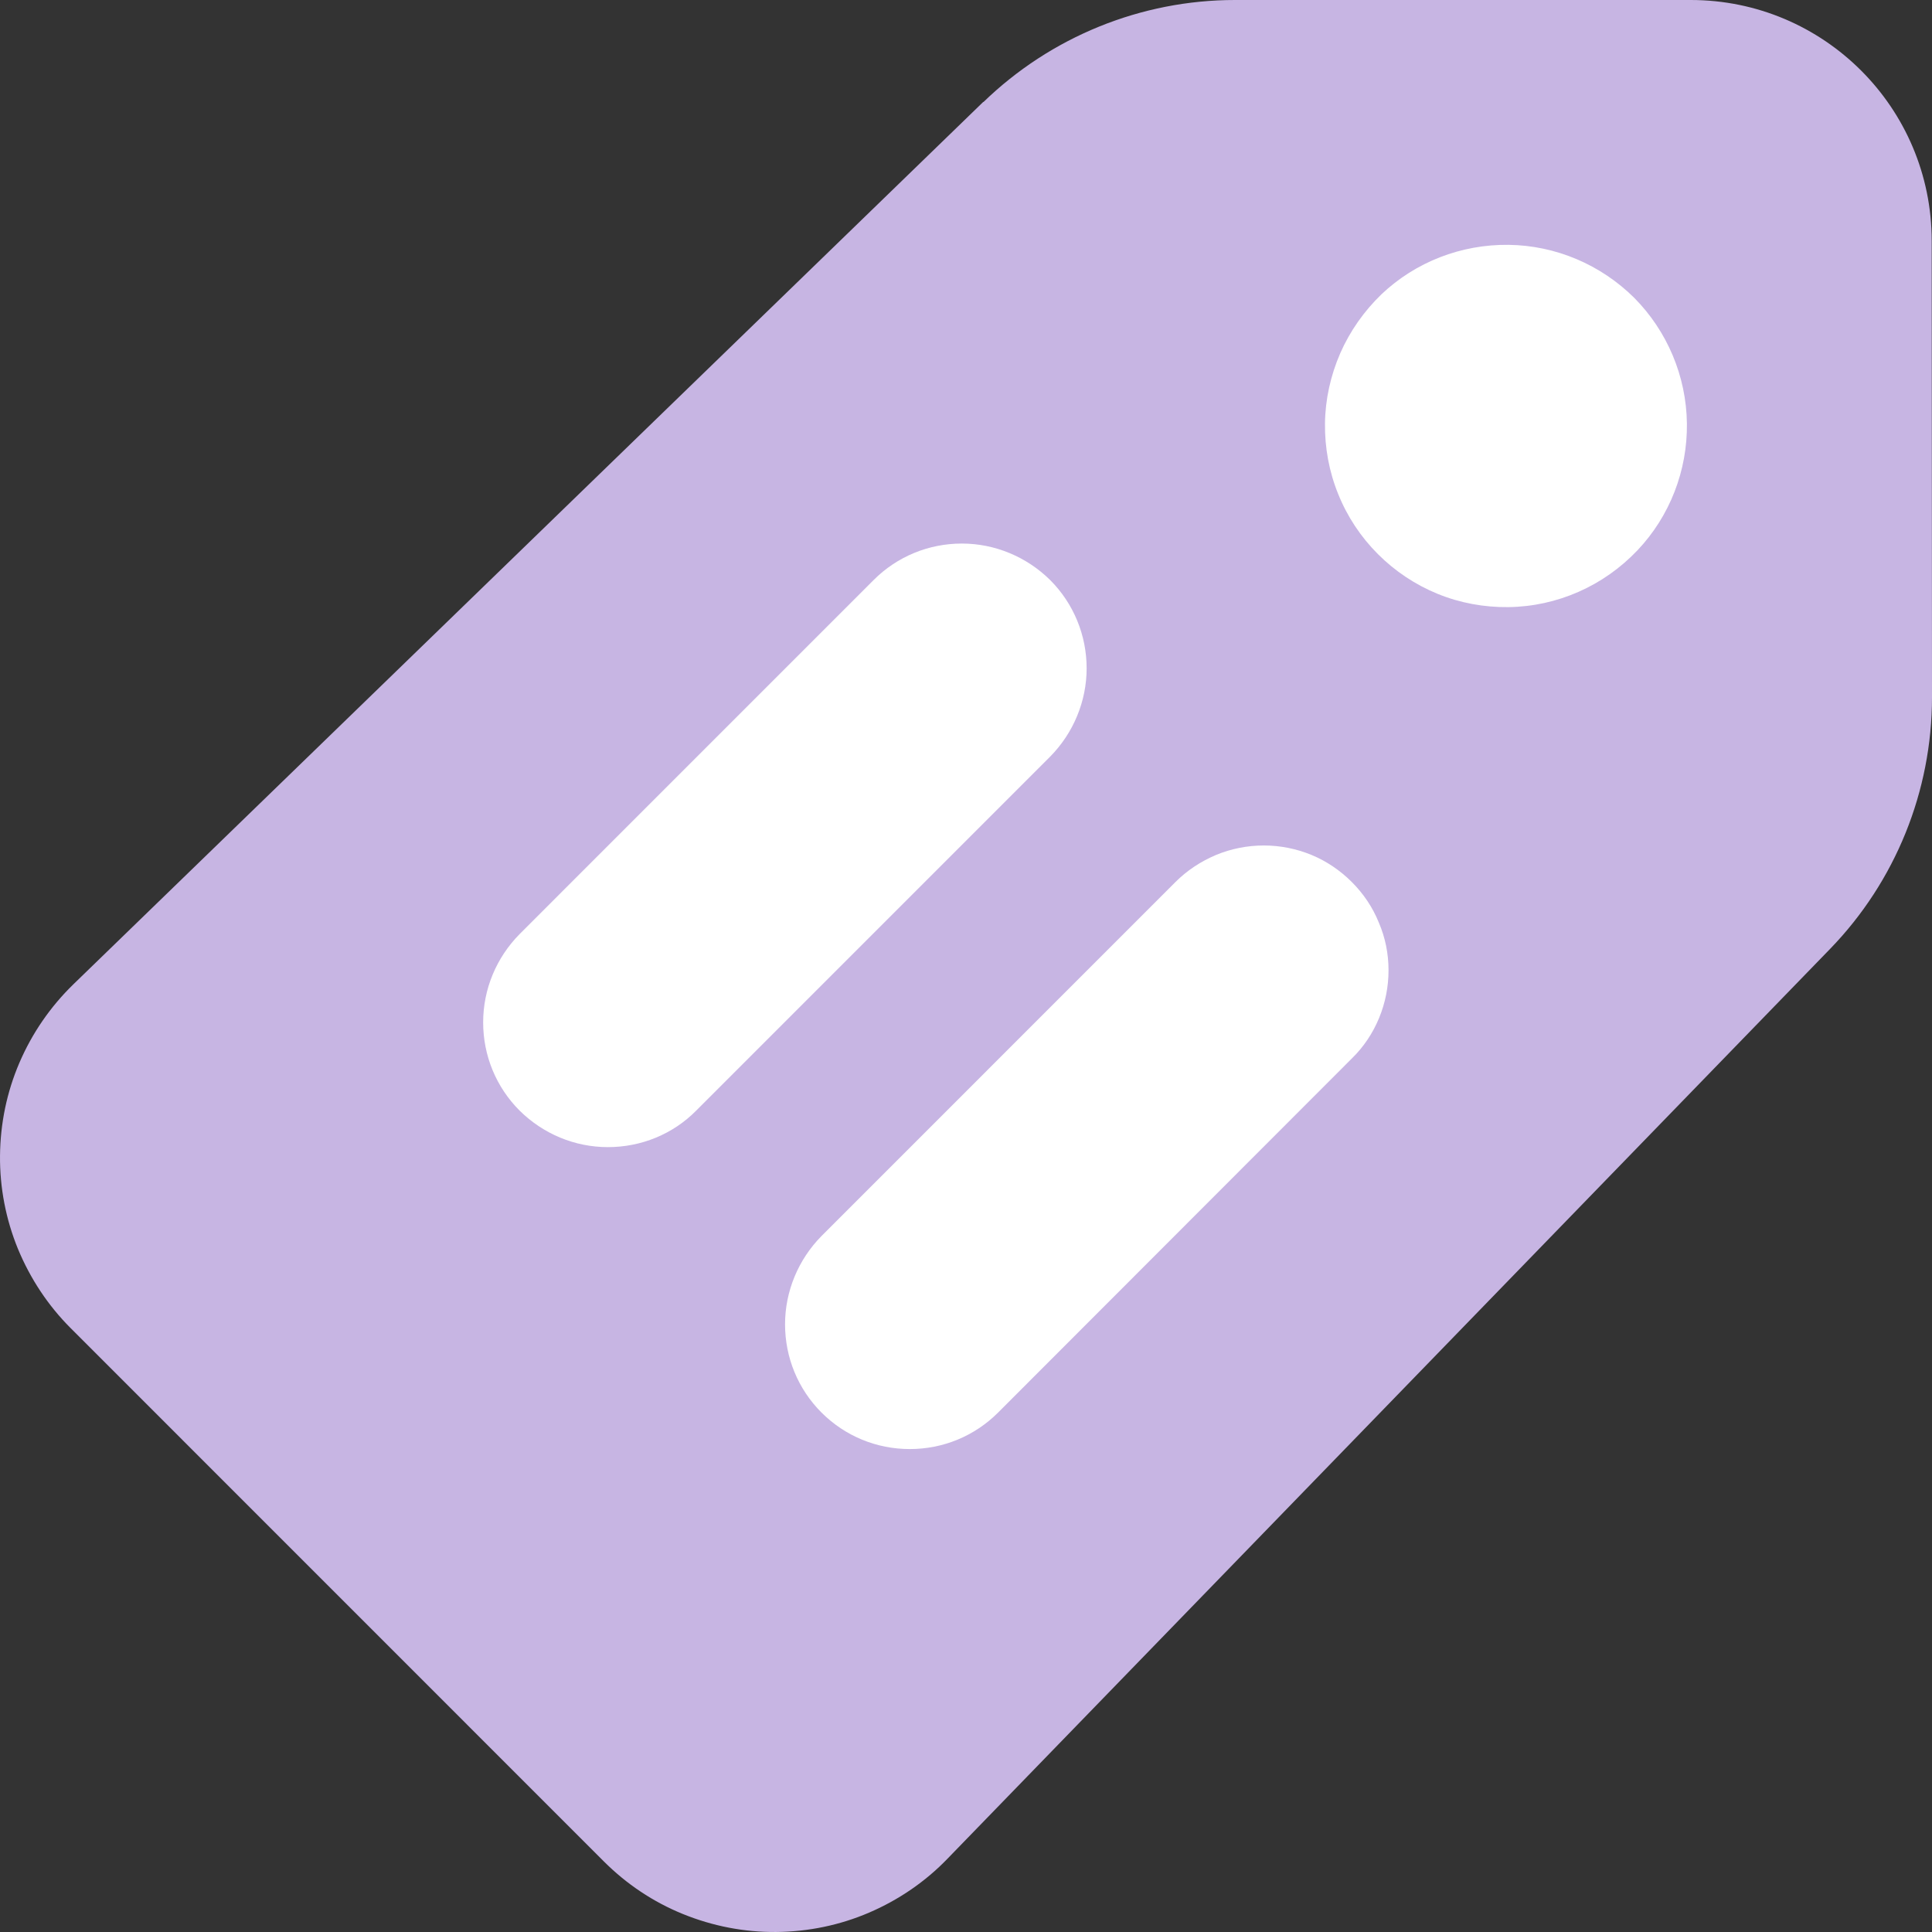 <svg width="100" height="100" viewBox="0 0 100 100" fill="none" xmlns="http://www.w3.org/2000/svg">
<rect x="0" y="0" width="100" height="100" fill="#333333" stroke="none"/>
<path d="M100 36.085C100 40.944 98.112 45.62 94.731 49.109L49.041 96.207C47.898 97.395 46.513 98.339 44.99 98.994C43.467 99.649 41.837 99.984 40.177 99.999C38.532 100.015 36.887 99.695 35.349 99.07C33.811 98.446 32.425 97.517 31.252 96.344L3.656 68.743C2.483 67.57 1.569 66.184 0.93 64.645C0.305 63.122 -0.015 61.477 0.001 59.817C0.016 58.157 0.351 56.527 1.006 55.004C1.661 53.48 2.605 52.109 3.793 50.952L50.899 5.27V5.286C54.386 1.904 59.062 0 63.92 0H87.511C94.395 0 99.985 5.575 99.985 12.475L100 36.085Z" fill="#C7B5E3"/>
<path d="M87.314 21.919C87.344 24.356 86.43 26.717 84.755 28.484C83.887 29.398 82.851 30.129 81.709 30.632C80.567 31.135 79.333 31.409 78.069 31.424C76.82 31.439 75.571 31.211 74.414 30.739C73.256 30.266 72.206 29.566 71.322 28.682C70.439 27.799 69.738 26.748 69.266 25.575C68.794 24.417 68.566 23.168 68.581 21.919C68.596 20.67 68.87 19.436 69.373 18.279C69.875 17.136 70.606 16.1 71.505 15.232C73.272 13.557 75.632 12.643 78.084 12.673C80.521 12.704 82.851 13.694 84.587 15.415C86.293 17.136 87.283 19.467 87.314 21.919Z" fill="white"/>
<path d="M71.87 50.221C71.87 51.074 71.703 51.911 71.383 52.688C71.063 53.465 70.591 54.181 69.982 54.775L51.66 73.115C50.442 74.333 48.812 75.003 47.091 75.003C45.37 75.003 43.741 74.333 42.522 73.115C41.304 71.896 40.634 70.266 40.634 68.545C40.634 66.839 41.319 65.194 42.522 63.975L60.844 45.651C61.438 45.057 62.154 44.585 62.946 44.25C63.722 43.93 64.56 43.762 65.413 43.762C66.266 43.762 67.103 43.93 67.88 44.25C68.657 44.569 69.373 45.057 69.967 45.651C70.576 46.26 71.048 46.961 71.368 47.753C71.703 48.53 71.87 49.368 71.87 50.221Z" fill="white"/>
<path d="M56.244 34.592C56.244 36.298 55.559 37.943 54.356 39.162L36.034 57.486C34.831 58.705 33.186 59.375 31.465 59.375C29.744 59.375 28.115 58.69 26.896 57.486C25.678 56.268 25.008 54.638 25.008 52.917C25.008 51.196 25.693 49.566 26.896 48.347L45.218 30.023C46.436 28.804 48.066 28.134 49.787 28.134C51.493 28.134 53.137 28.819 54.356 30.023C55.574 31.241 56.244 32.886 56.244 34.592Z" fill="white"/>
</svg>
